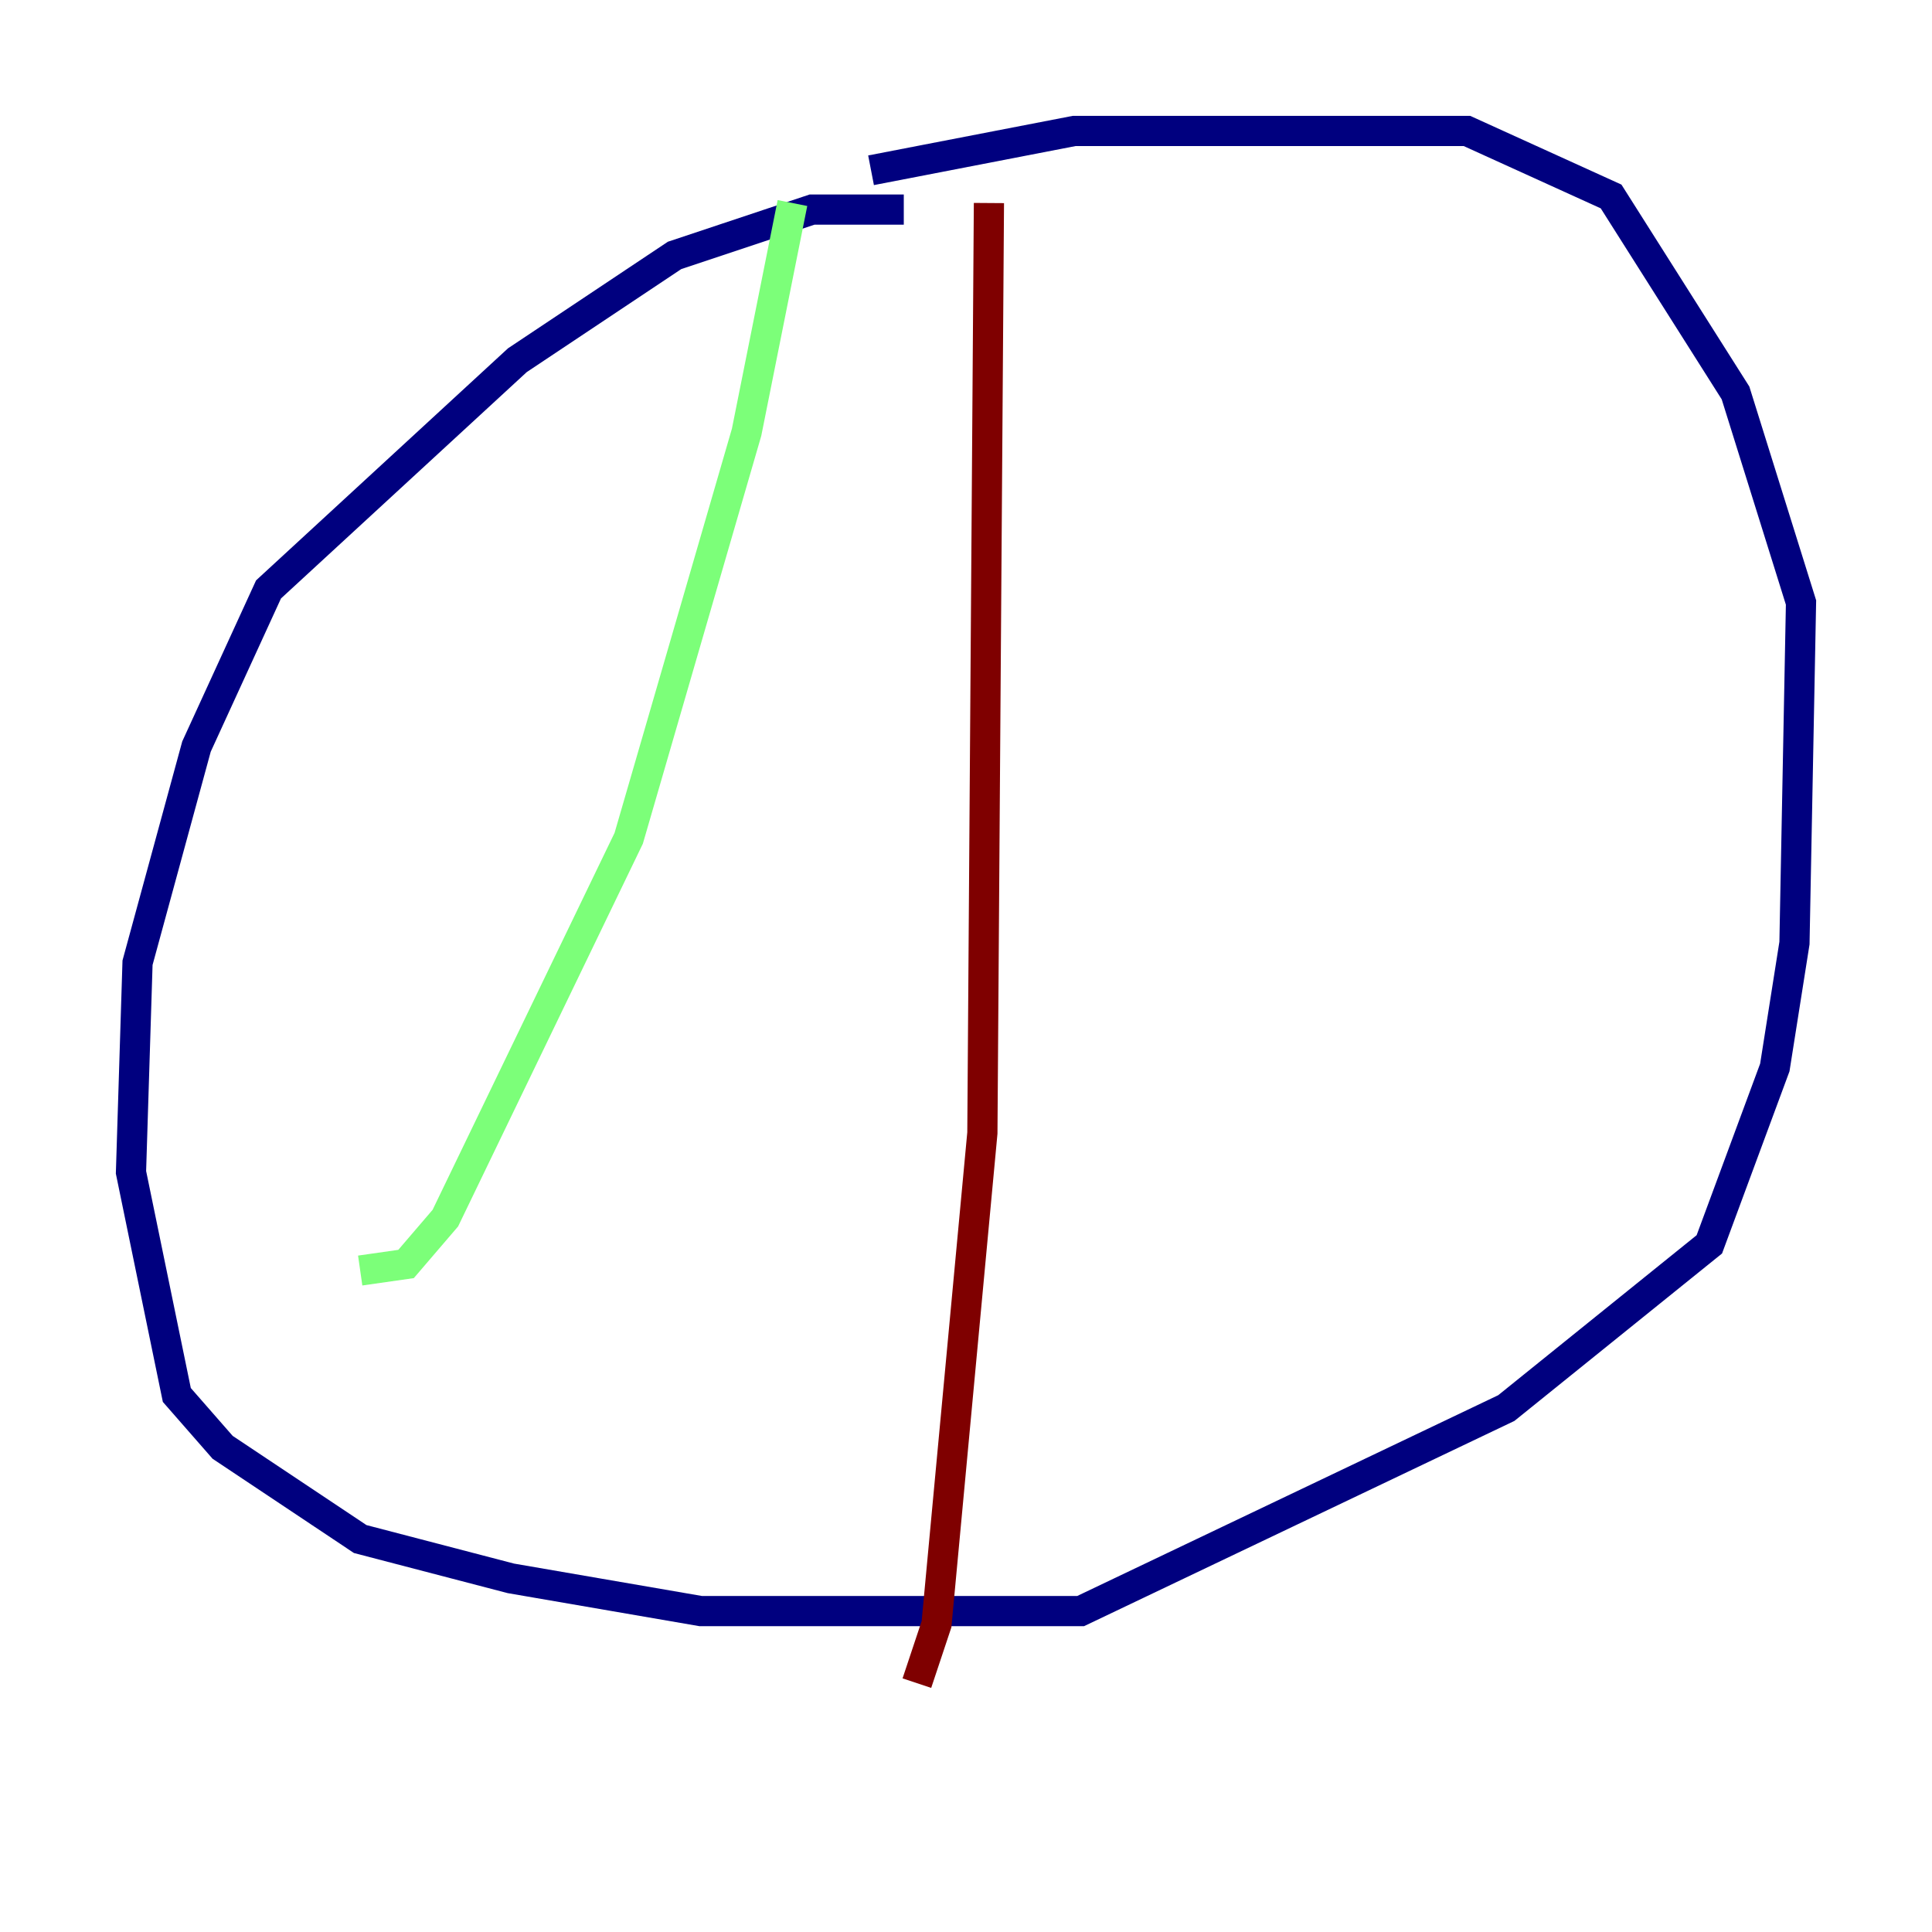 <?xml version="1.0" encoding="utf-8" ?>
<svg baseProfile="tiny" height="128" version="1.2" viewBox="0,0,128,128" width="128" xmlns="http://www.w3.org/2000/svg" xmlns:ev="http://www.w3.org/2001/xml-events" xmlns:xlink="http://www.w3.org/1999/xlink"><defs /><polyline fill="none" points="59.878,13.885 53.803,13.885 44.691,16.922 34.278,23.864 17.79,39.051 13.017,49.464 9.112,63.783 8.678,77.668 11.715,92.42 14.752,95.891 23.864,101.966 33.844,104.57 46.427,106.739 71.593,106.739 99.797,93.288 113.248,82.441 117.586,70.725 118.888,62.481 119.322,39.919 114.983,26.034 106.739,13.017 97.193,8.678 71.159,8.678 57.709,11.281" stroke="#00007f" stroke-width="2" /><polyline fill="none" points="52.502,13.451 49.464,28.637 41.654,55.539 29.505,80.705 26.902,83.742 23.864,84.176" stroke="#7cff79" stroke-width="2" /><polyline fill="none" points="65.519,13.451 65.085,75.064 62.047,107.607 60.746,111.512" stroke="#7f0000" stroke-width="2" /></svg>